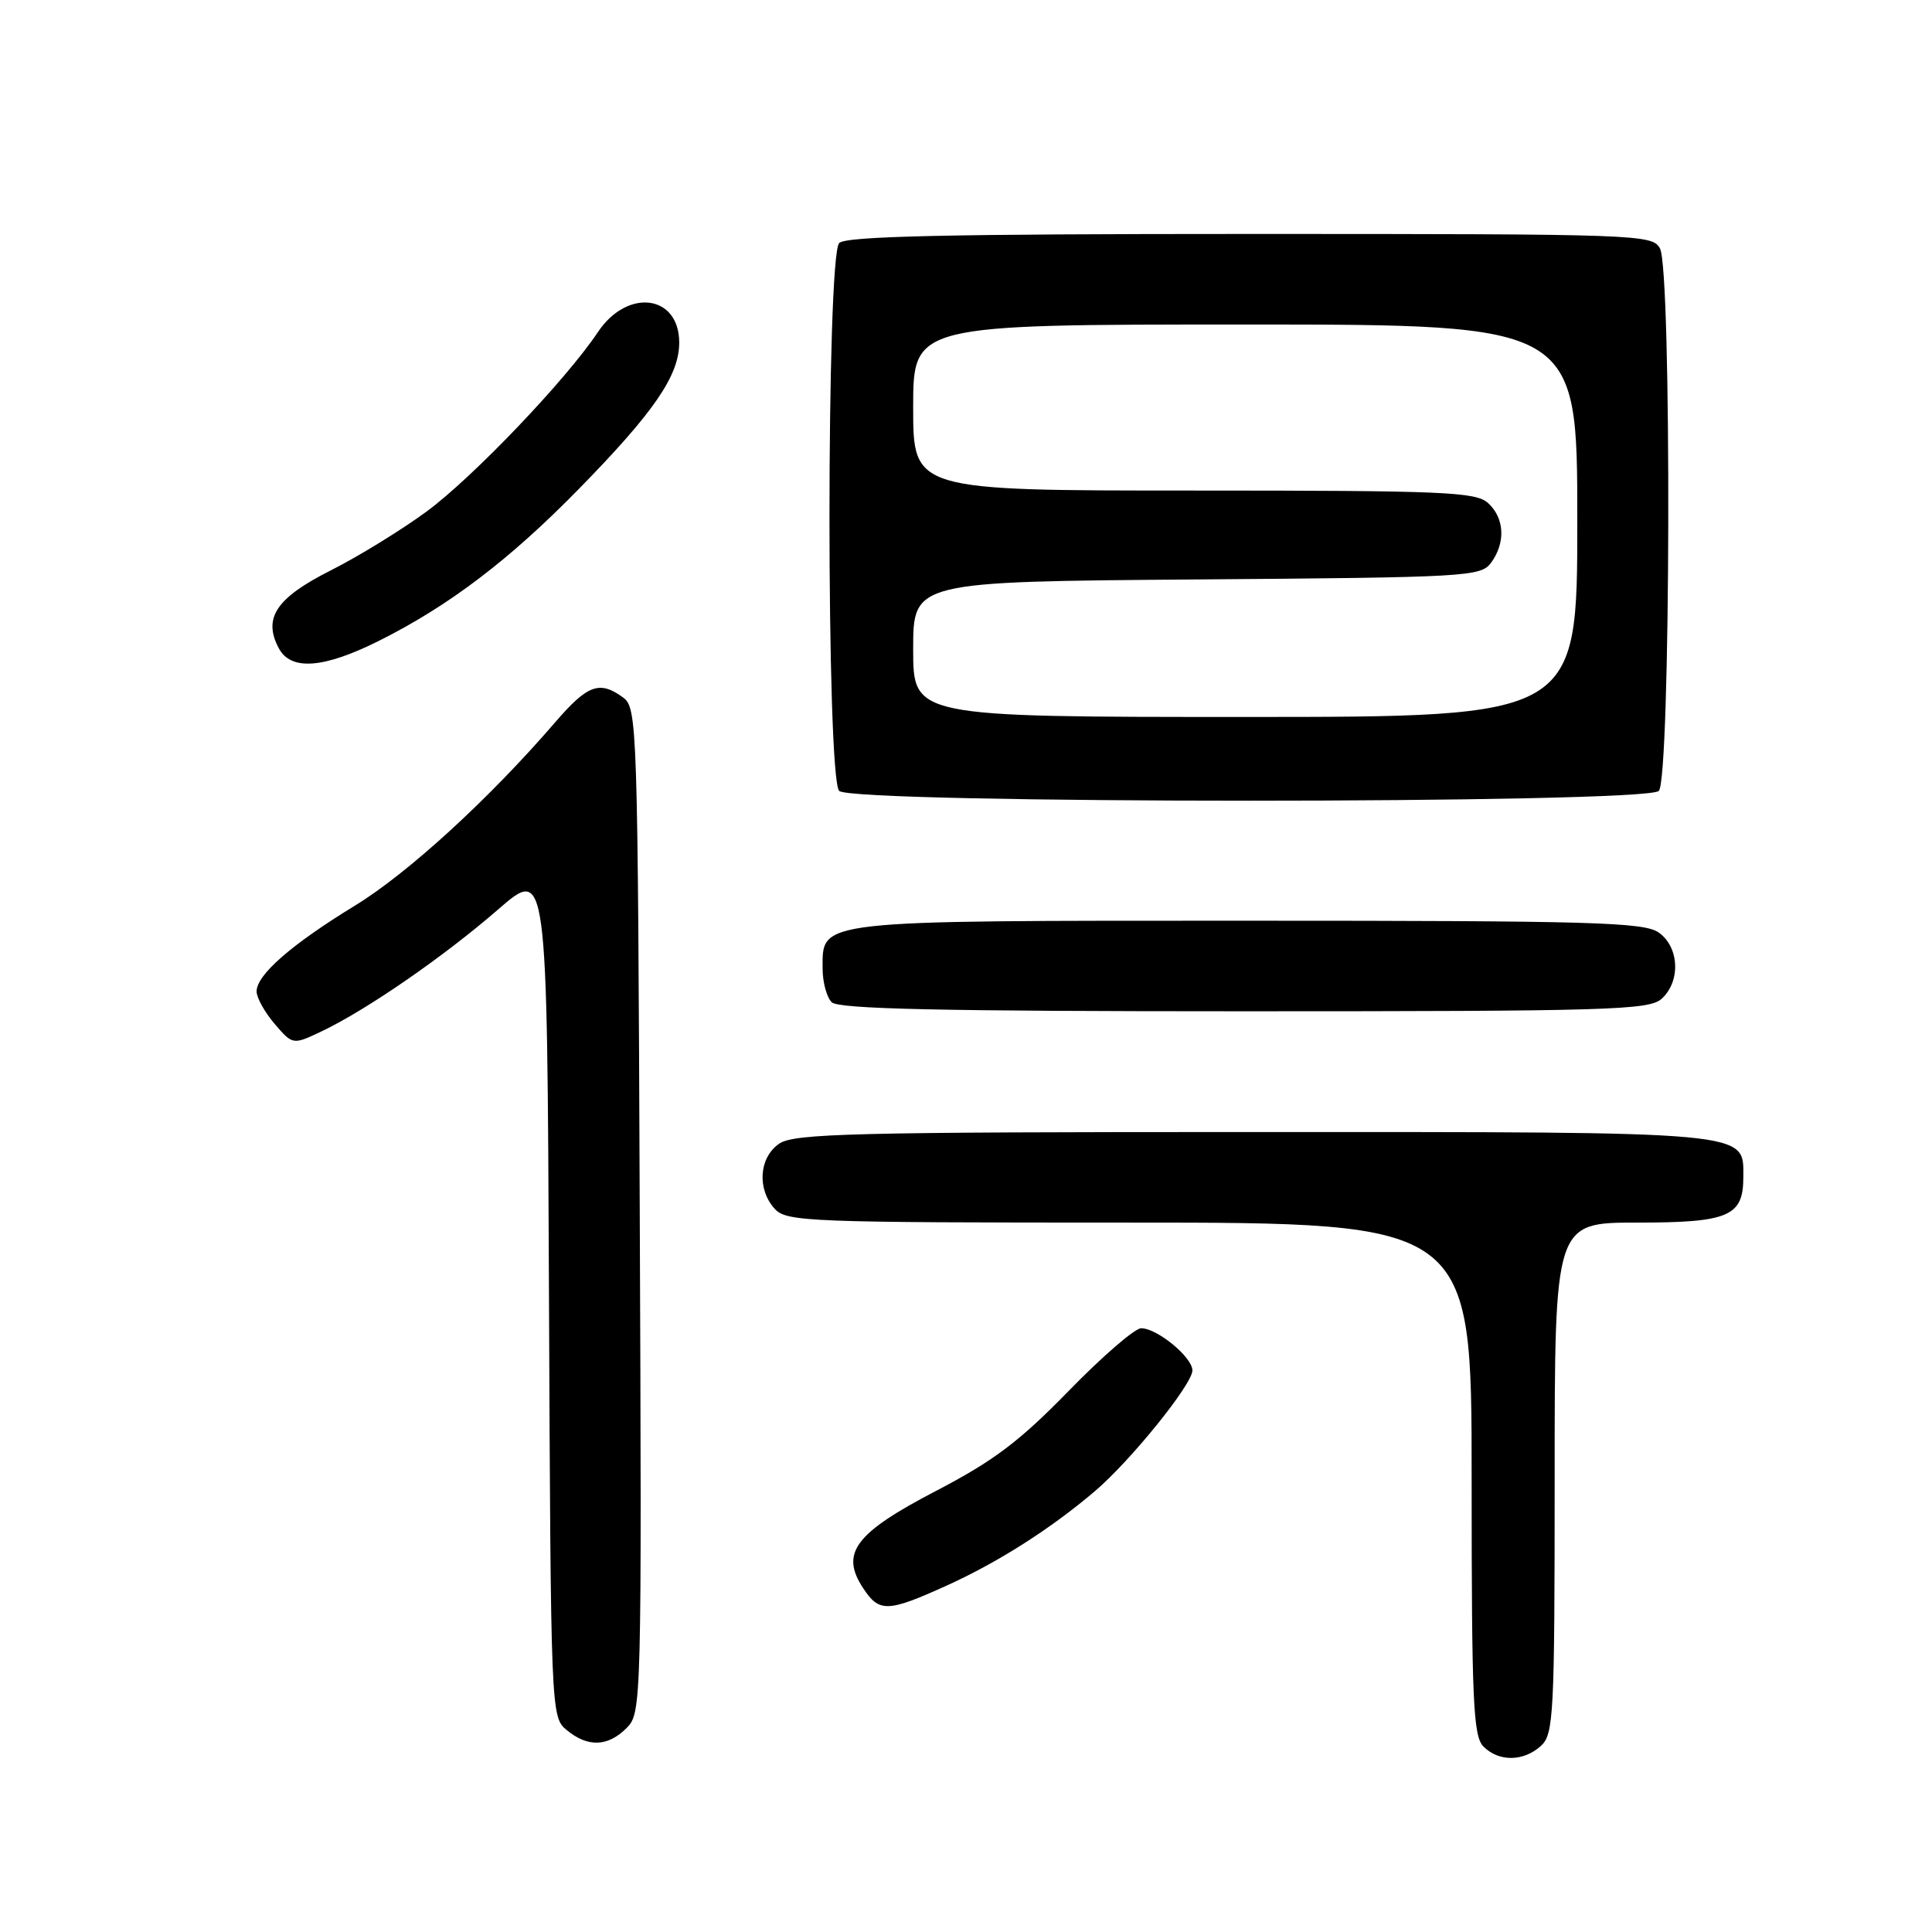 <?xml version="1.0" encoding="UTF-8" standalone="no"?>
<!DOCTYPE svg PUBLIC "-//W3C//DTD SVG 1.1//EN" "http://www.w3.org/Graphics/SVG/1.1/DTD/svg11.dtd" >
<svg xmlns="http://www.w3.org/2000/svg" xmlns:xlink="http://www.w3.org/1999/xlink" version="1.1" viewBox="0 0 256 256">
 <g >
 <path fill="currentColor"
d=" M 204.17 231.35 C 205.87 229.80 206.00 227.36 206.00 195.85 C 206.00 162.00 206.00 162.00 216.93 162.00 C 229.06 162.00 231.00 161.17 231.00 155.99 C 231.00 149.84 232.71 150.00 166.00 150.00 C 112.81 150.00 105.17 150.19 103.22 151.56 C 100.57 153.42 100.29 157.56 102.65 160.17 C 104.21 161.89 107.00 162.00 149.65 162.00 C 195.00 162.00 195.00 162.00 195.00 195.93 C 195.00 225.44 195.20 230.06 196.57 231.43 C 198.61 233.47 201.87 233.43 204.17 231.35 Z  M 83.02 228.98 C 85.01 226.99 85.04 226.04 84.77 160.40 C 84.51 95.83 84.44 93.80 82.56 92.42 C 79.44 90.14 77.86 90.72 73.56 95.71 C 64.85 105.82 54.07 115.70 47.03 120.00 C 38.61 125.15 34.00 129.17 34.00 131.37 C 34.00 132.20 35.08 134.14 36.40 135.68 C 38.80 138.47 38.80 138.47 42.65 136.64 C 48.58 133.82 58.82 126.75 66.00 120.51 C 72.50 114.87 72.50 114.87 72.74 171.19 C 72.98 227.19 73.00 227.51 75.10 229.25 C 77.89 231.55 80.54 231.46 83.02 228.98 Z  M 125.46 210.09 C 132.29 206.99 139.23 202.57 145.10 197.57 C 149.83 193.54 158.00 183.42 158.00 181.59 C 158.00 179.84 153.33 176.00 151.21 176.00 C 150.37 176.00 146.05 179.74 141.60 184.31 C 135.08 191.00 131.65 193.59 124.01 197.56 C 113.29 203.15 111.31 205.78 114.36 210.42 C 116.50 213.69 117.60 213.65 125.46 210.09 Z  M 220.17 132.35 C 222.73 130.03 222.52 125.48 219.78 123.56 C 217.84 122.20 211.00 122.00 165.50 122.00 C 107.63 122.00 109.00 121.85 109.00 128.36 C 109.00 130.14 109.54 132.14 110.20 132.80 C 111.10 133.70 124.62 134.00 164.87 134.00 C 213.22 134.00 218.52 133.84 220.17 132.35 Z  M 219.80 104.80 C 221.37 103.23 221.52 35.85 219.96 32.93 C 218.96 31.06 217.30 31.00 165.66 31.00 C 125.57 31.00 112.10 31.30 111.20 32.20 C 109.48 33.92 109.48 103.08 111.20 104.80 C 112.93 106.53 218.07 106.53 219.80 104.80 Z  M 50.28 84.88 C 59.50 80.26 67.52 74.17 76.66 64.83 C 86.67 54.61 90.00 49.76 90.00 45.40 C 90.00 39.04 83.14 38.15 79.23 44.00 C 74.99 50.35 62.68 63.24 56.54 67.77 C 53.22 70.21 47.47 73.75 43.77 75.61 C 36.58 79.24 34.81 81.91 36.95 85.91 C 38.56 88.91 42.90 88.58 50.28 84.88 Z  M 121.00 86.03 C 121.00 77.07 121.00 77.07 158.58 76.78 C 194.45 76.51 196.23 76.41 197.58 74.56 C 199.53 71.89 199.36 68.64 197.17 66.65 C 195.54 65.18 191.36 65.00 158.17 65.00 C 121.00 65.00 121.00 65.00 121.00 54.00 C 121.00 43.00 121.00 43.00 165.00 43.00 C 209.00 43.00 209.00 43.00 209.00 69.00 C 209.00 95.00 209.00 95.00 165.00 95.00 C 121.00 95.00 121.00 95.00 121.00 86.03 Z "/>
</g>
</svg>
